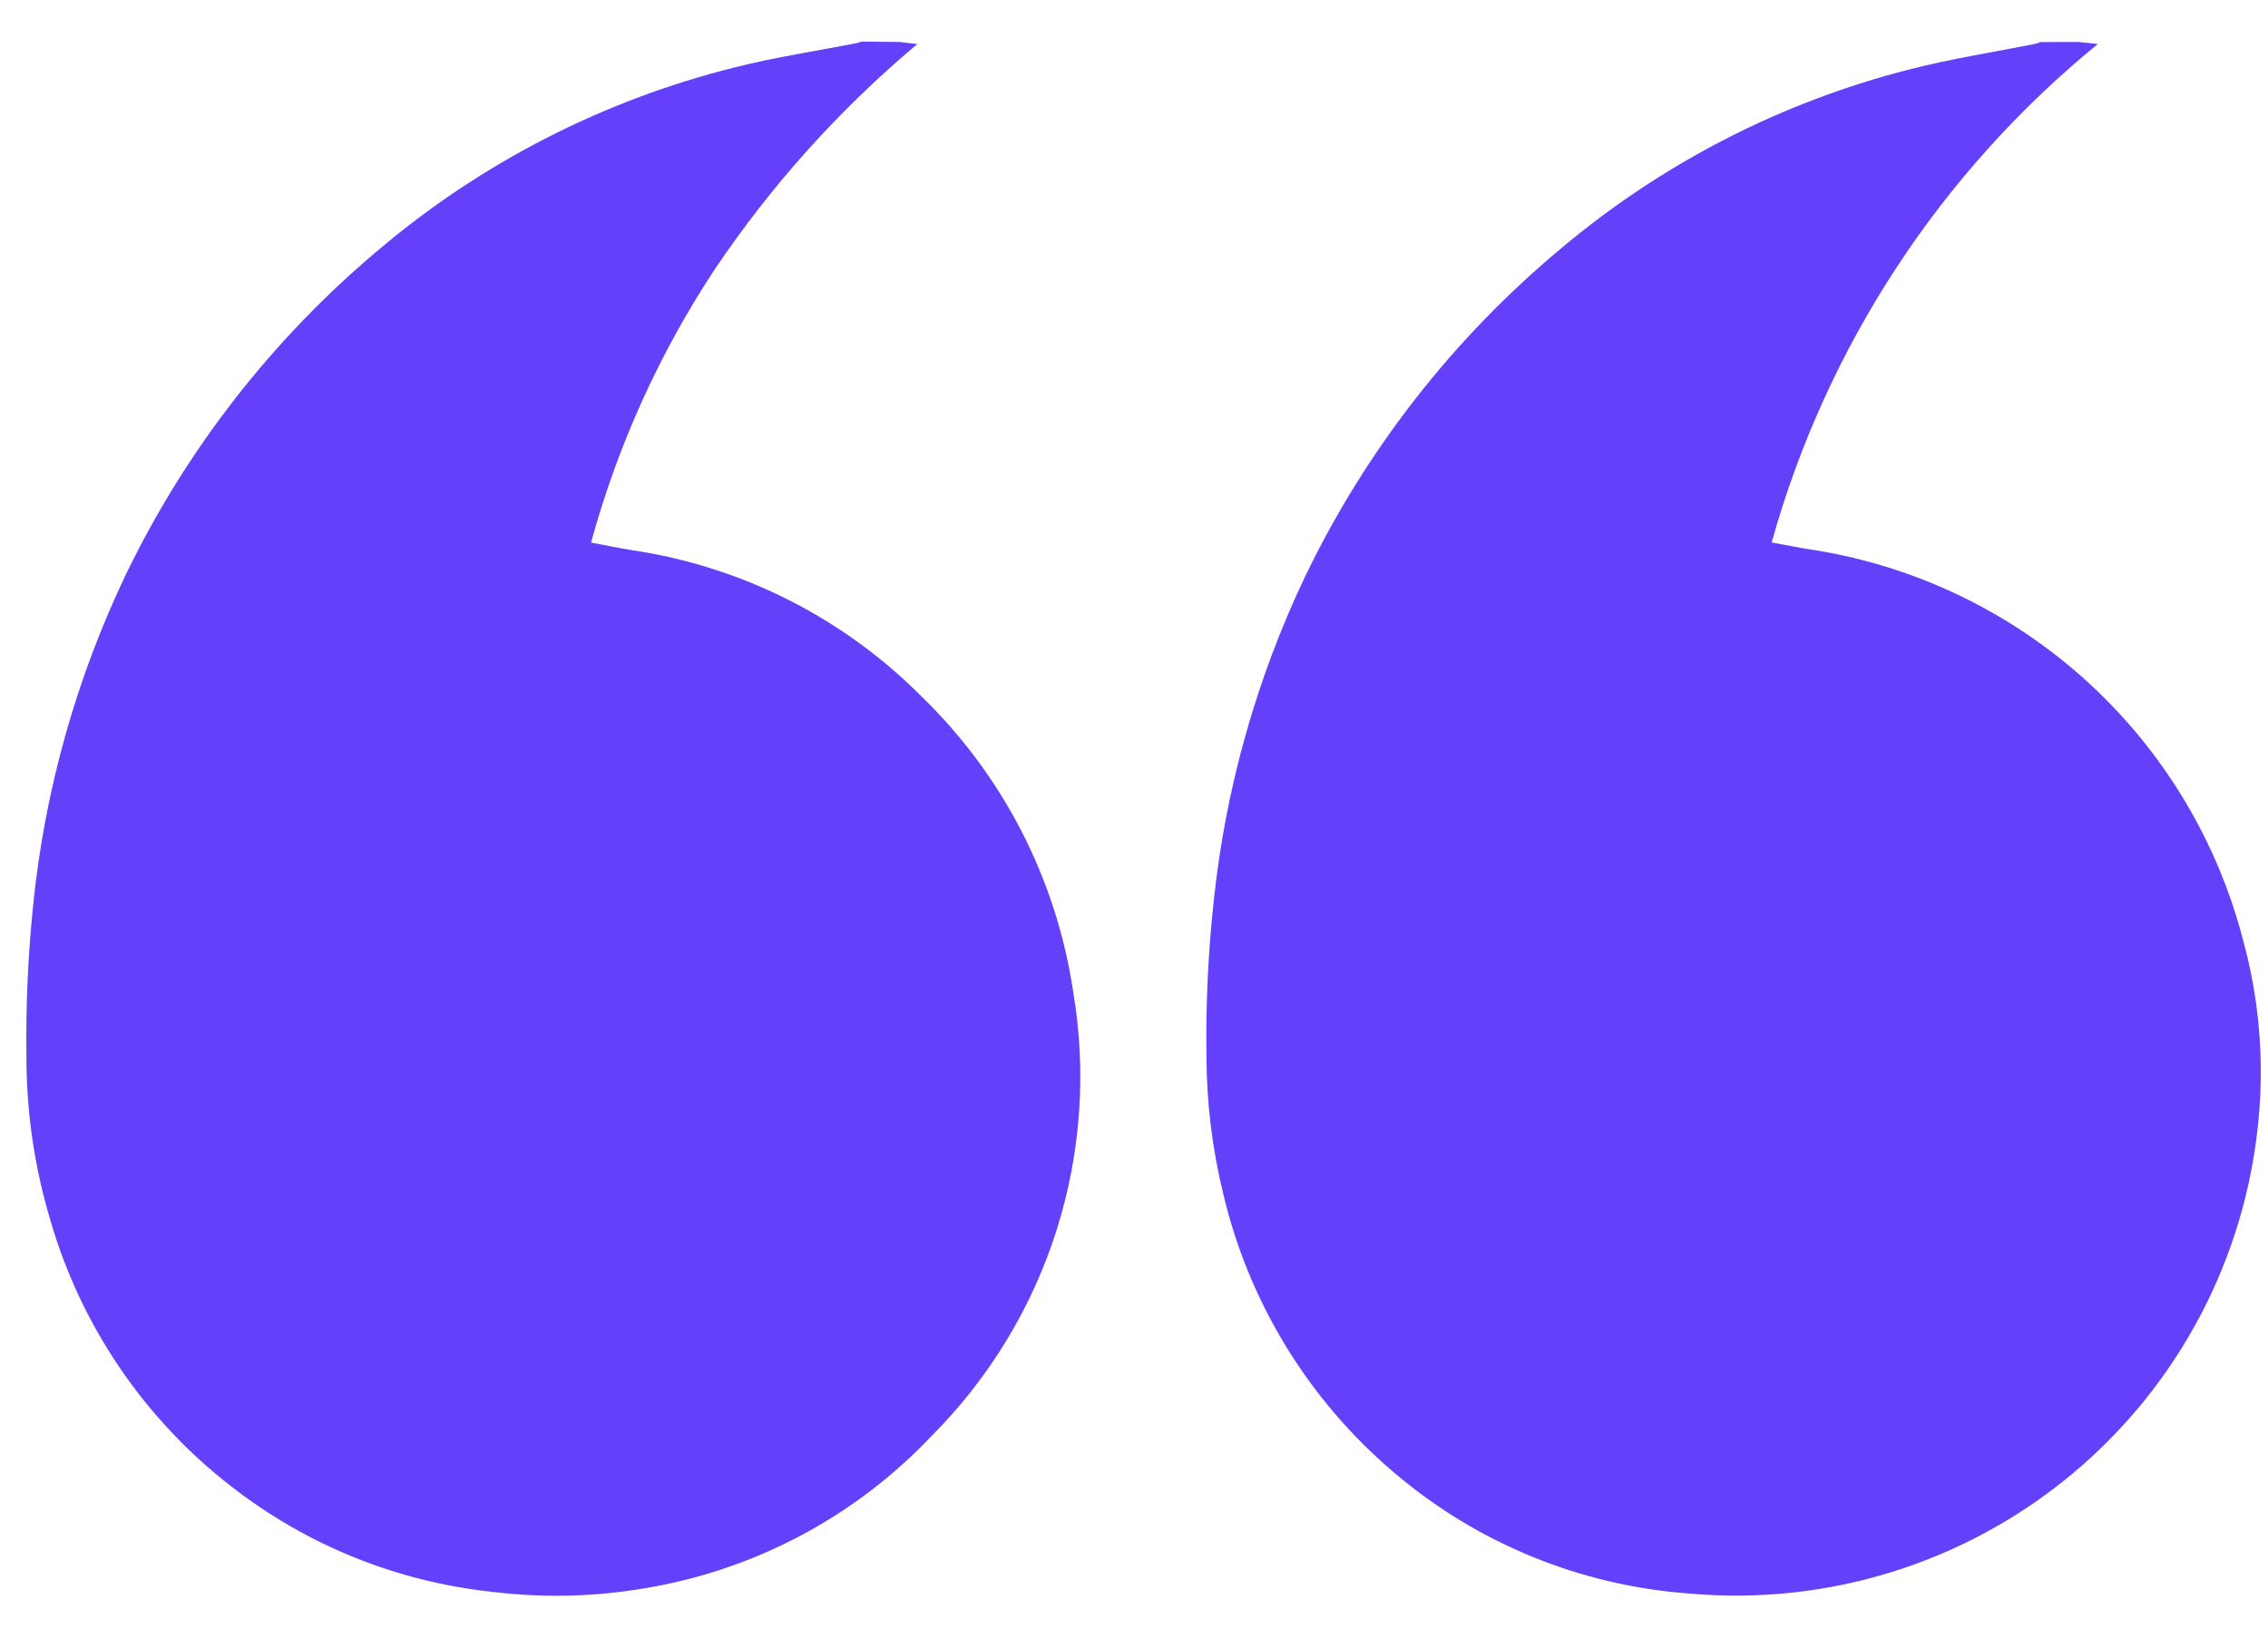<svg width="54" height="39" viewBox="0 0 54 39" fill="none" xmlns="http://www.w3.org/2000/svg">
<path d="M21.42 1L21.841 1.049C19.994 2.599 18.374 4.4 17.027 6.4C15.703 8.404 14.706 10.605 14.073 12.921C14.414 12.985 14.733 13.052 15.055 13.104C17.668 13.493 20.086 14.717 21.948 16.593C23.881 18.469 25.146 20.928 25.548 23.593C25.874 25.498 25.74 27.453 25.157 29.296C24.573 31.138 23.557 32.814 22.194 34.184C20.428 36.056 18.112 37.317 15.582 37.784C14.309 38.025 13.006 38.068 11.72 37.91C9.46 37.671 7.313 36.805 5.52 35.41C3.449 33.81 1.938 31.595 1.206 29.083C0.821 27.806 0.627 26.48 0.629 25.146C0.614 23.946 0.667 22.746 0.79 21.552C1.068 18.81 1.819 16.137 3.011 13.652C4.447 10.692 6.491 8.068 9.011 5.952C11.463 3.875 14.359 2.39 17.477 1.609C18.446 1.362 19.441 1.215 20.424 1.021C20.453 1.013 20.482 1.002 20.511 0.99L21.42 1Z" fill="#6440FB"/>
<path d="M49.494 1L49.948 1.048C46.198 4.11 43.485 8.256 42.182 12.919C42.451 12.969 42.714 13.019 42.982 13.067C45.439 13.418 47.738 14.487 49.591 16.138C51.444 17.79 52.768 19.952 53.397 22.353C53.786 23.756 53.913 25.218 53.774 26.667C53.468 29.959 51.869 32.995 49.329 35.109C46.788 37.224 43.512 38.246 40.219 37.95C37.63 37.763 35.167 36.754 33.191 35.069C31.162 33.348 29.736 31.023 29.125 28.433C28.864 27.365 28.73 26.271 28.725 25.172C28.707 23.936 28.764 22.7 28.897 21.472C29.177 18.788 29.912 16.172 31.071 13.736C32.52 10.724 34.598 8.059 37.165 5.919C39.569 3.894 42.399 2.437 45.444 1.658C46.444 1.399 47.467 1.243 48.48 1.039C48.514 1.029 48.548 1.016 48.58 1.002L49.494 1Z" fill="#6440FB"/>
</svg>
